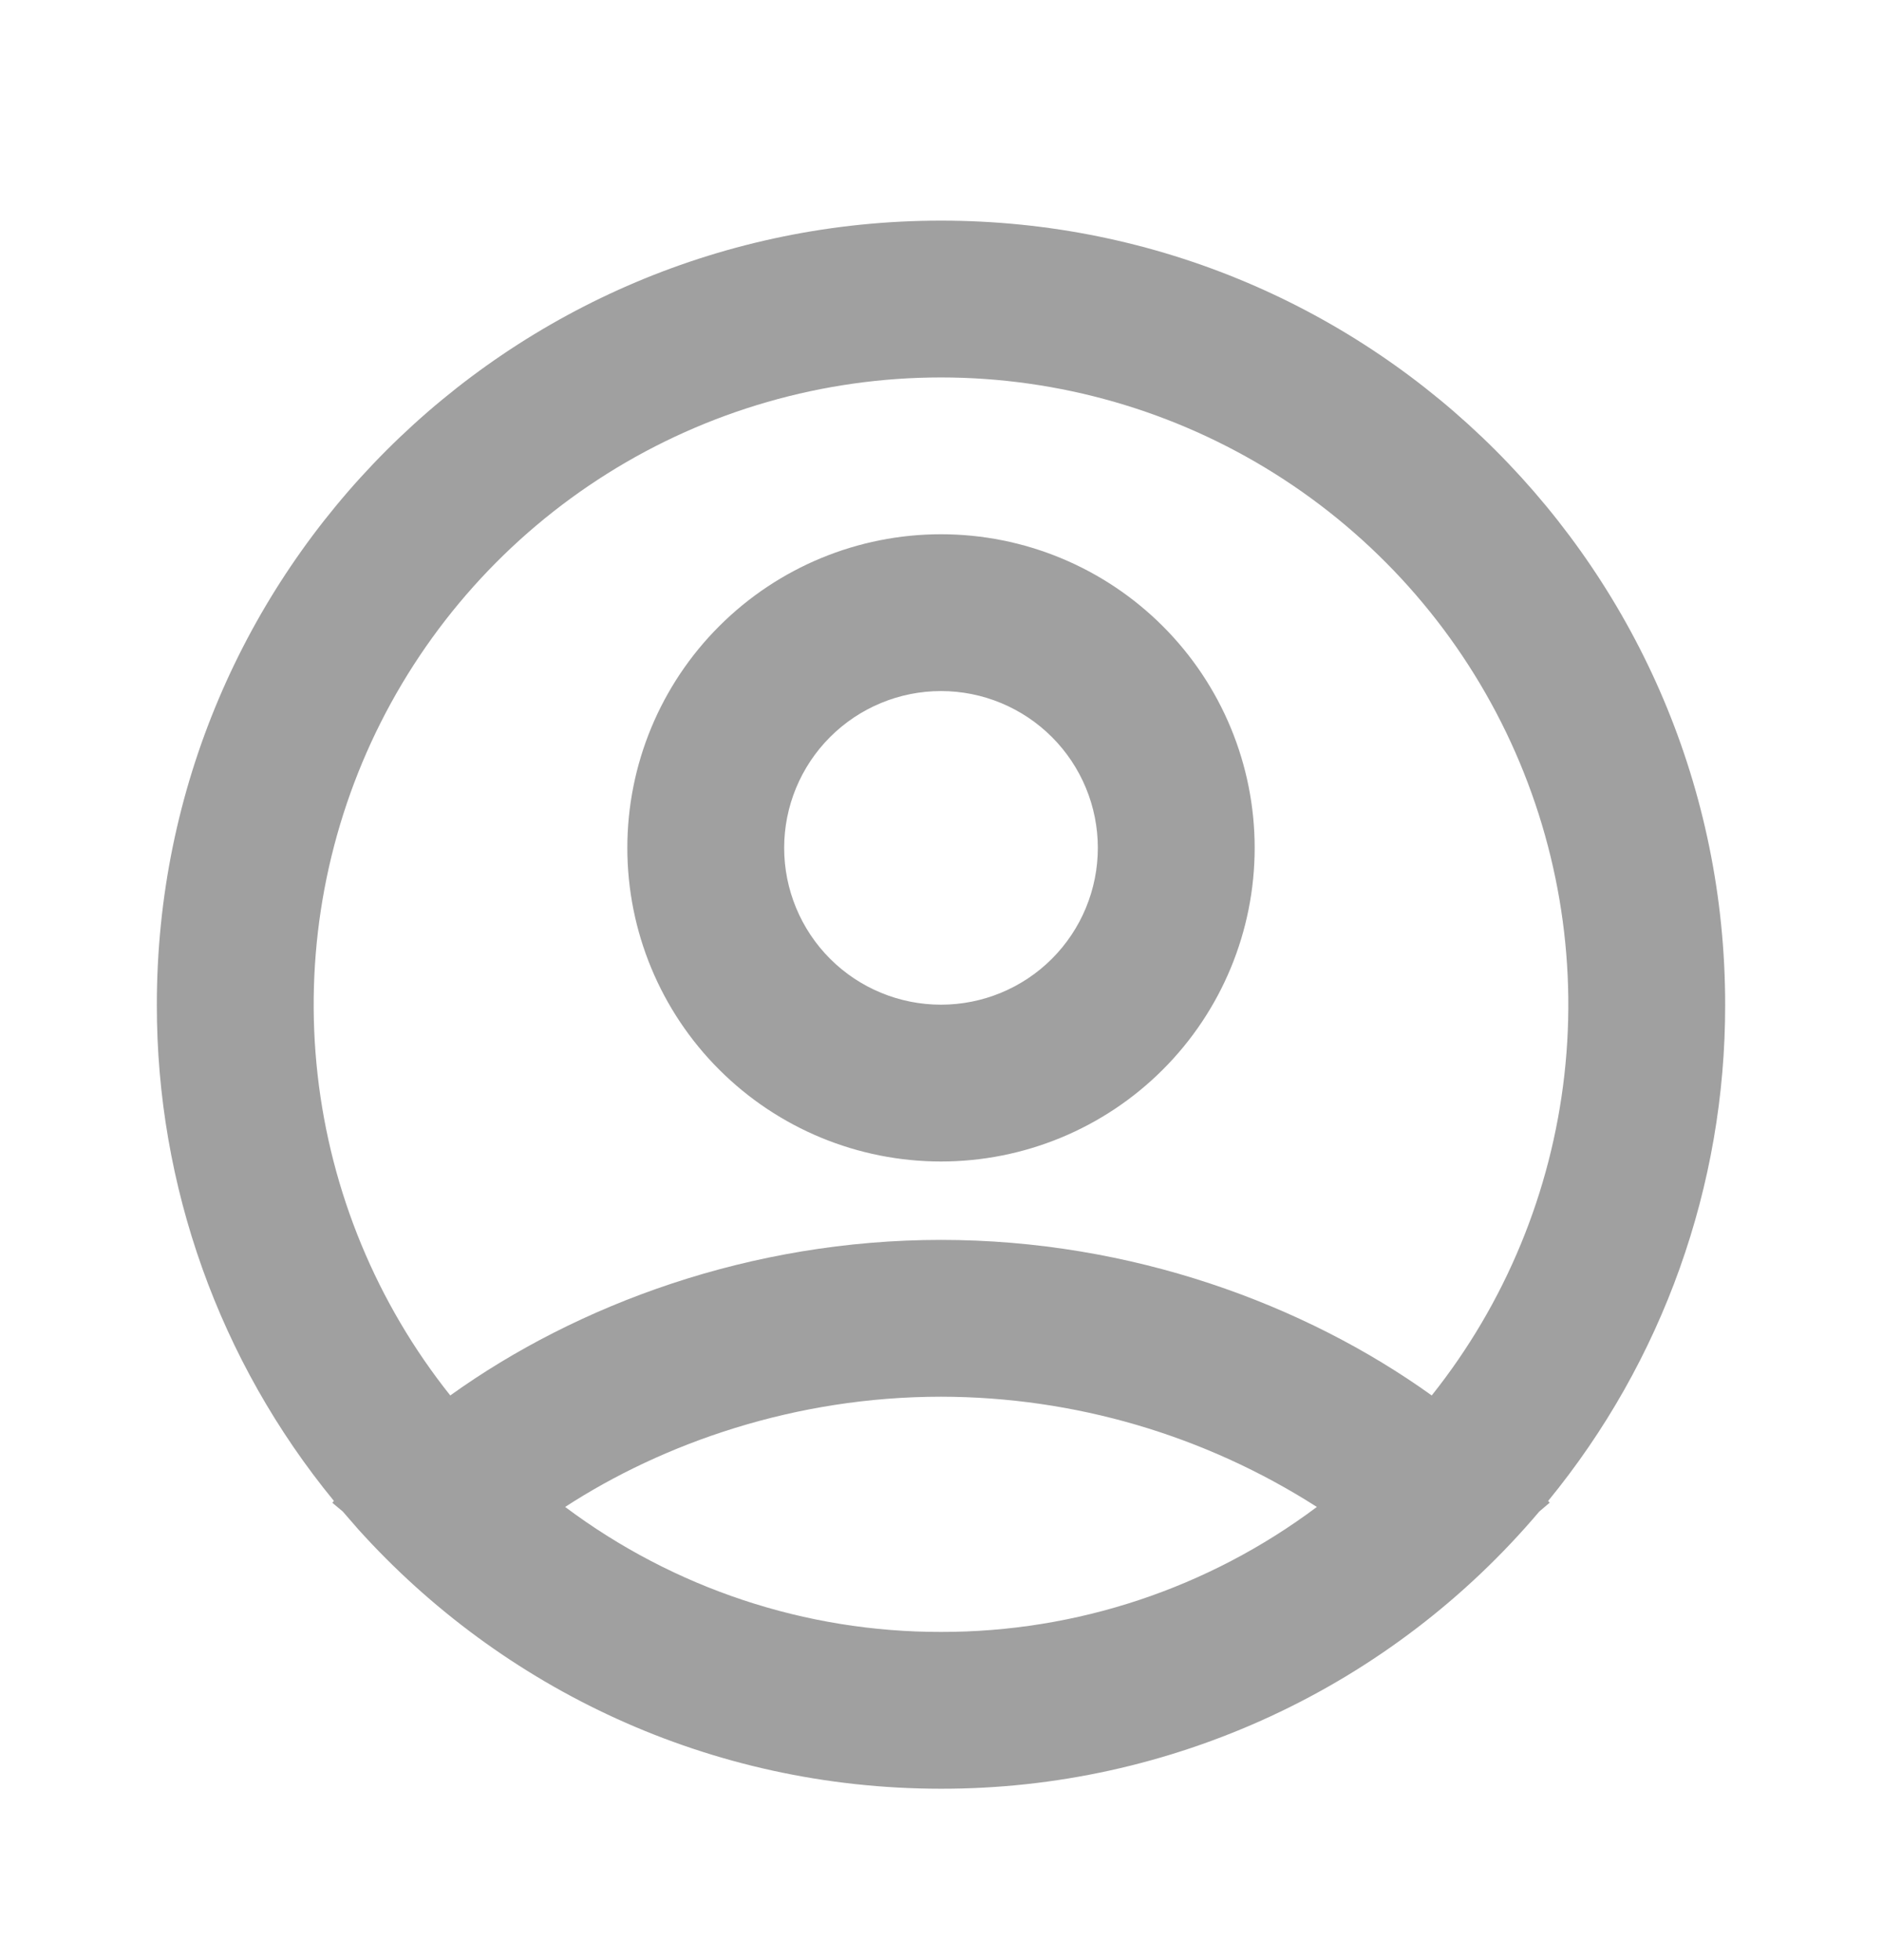<svg width="24" height="25" viewBox="0 0 24 25" fill="none" xmlns="http://www.w3.org/2000/svg">
<path fill-rule="evenodd" clip-rule="evenodd" d="M12 2.814C17.523 2.814 22 7.291 22 12.814C22.003 15.122 21.205 17.36 19.742 19.144L19.762 19.166L19.63 19.278C18.692 20.387 17.523 21.279 16.206 21.889C14.888 22.5 13.453 22.816 12 22.814C9.05 22.814 6.4 21.537 4.57 19.507L4.37 19.277L4.238 19.167L4.258 19.143C2.795 17.359 1.997 15.122 2 12.814C2 7.291 6.477 2.814 12 2.814ZM12 17.814C10.14 17.814 8.459 18.406 7.207 19.22C8.59 20.257 10.272 20.817 12 20.814C13.728 20.817 15.41 20.257 16.793 19.22C15.362 18.304 13.699 17.816 12 17.814ZM12 4.814C10.495 4.814 9.02 5.239 7.745 6.04C6.47 6.841 5.447 7.985 4.793 9.341C4.14 10.697 3.882 12.21 4.05 13.706C4.218 15.202 4.804 16.621 5.742 17.798C7.363 16.635 9.575 15.814 12 15.814C14.425 15.814 16.637 16.635 18.258 17.798C19.196 16.621 19.782 15.202 19.95 13.706C20.118 12.21 19.86 10.697 19.207 9.341C18.553 7.985 17.53 6.841 16.255 6.04C14.98 5.239 13.505 4.814 12 4.814ZM12 6.814C13.061 6.814 14.078 7.236 14.828 7.986C15.579 8.736 16 9.754 16 10.814C16 11.875 15.579 12.893 14.828 13.643C14.078 14.393 13.061 14.814 12 14.814C10.939 14.814 9.922 14.393 9.172 13.643C8.421 12.893 8 11.875 8 10.814C8 9.754 8.421 8.736 9.172 7.986C9.922 7.236 10.939 6.814 12 6.814ZM12 8.814C11.47 8.814 10.961 9.025 10.586 9.4C10.211 9.775 10 10.284 10 10.814C10 11.345 10.211 11.854 10.586 12.229C10.961 12.604 11.47 12.814 12 12.814C12.53 12.814 13.039 12.604 13.414 12.229C13.789 11.854 14 11.345 14 10.814C14 10.284 13.789 9.775 13.414 9.4C13.039 9.025 12.53 8.814 12 8.814Z" fill="#A0A0A0"/>
</svg>
